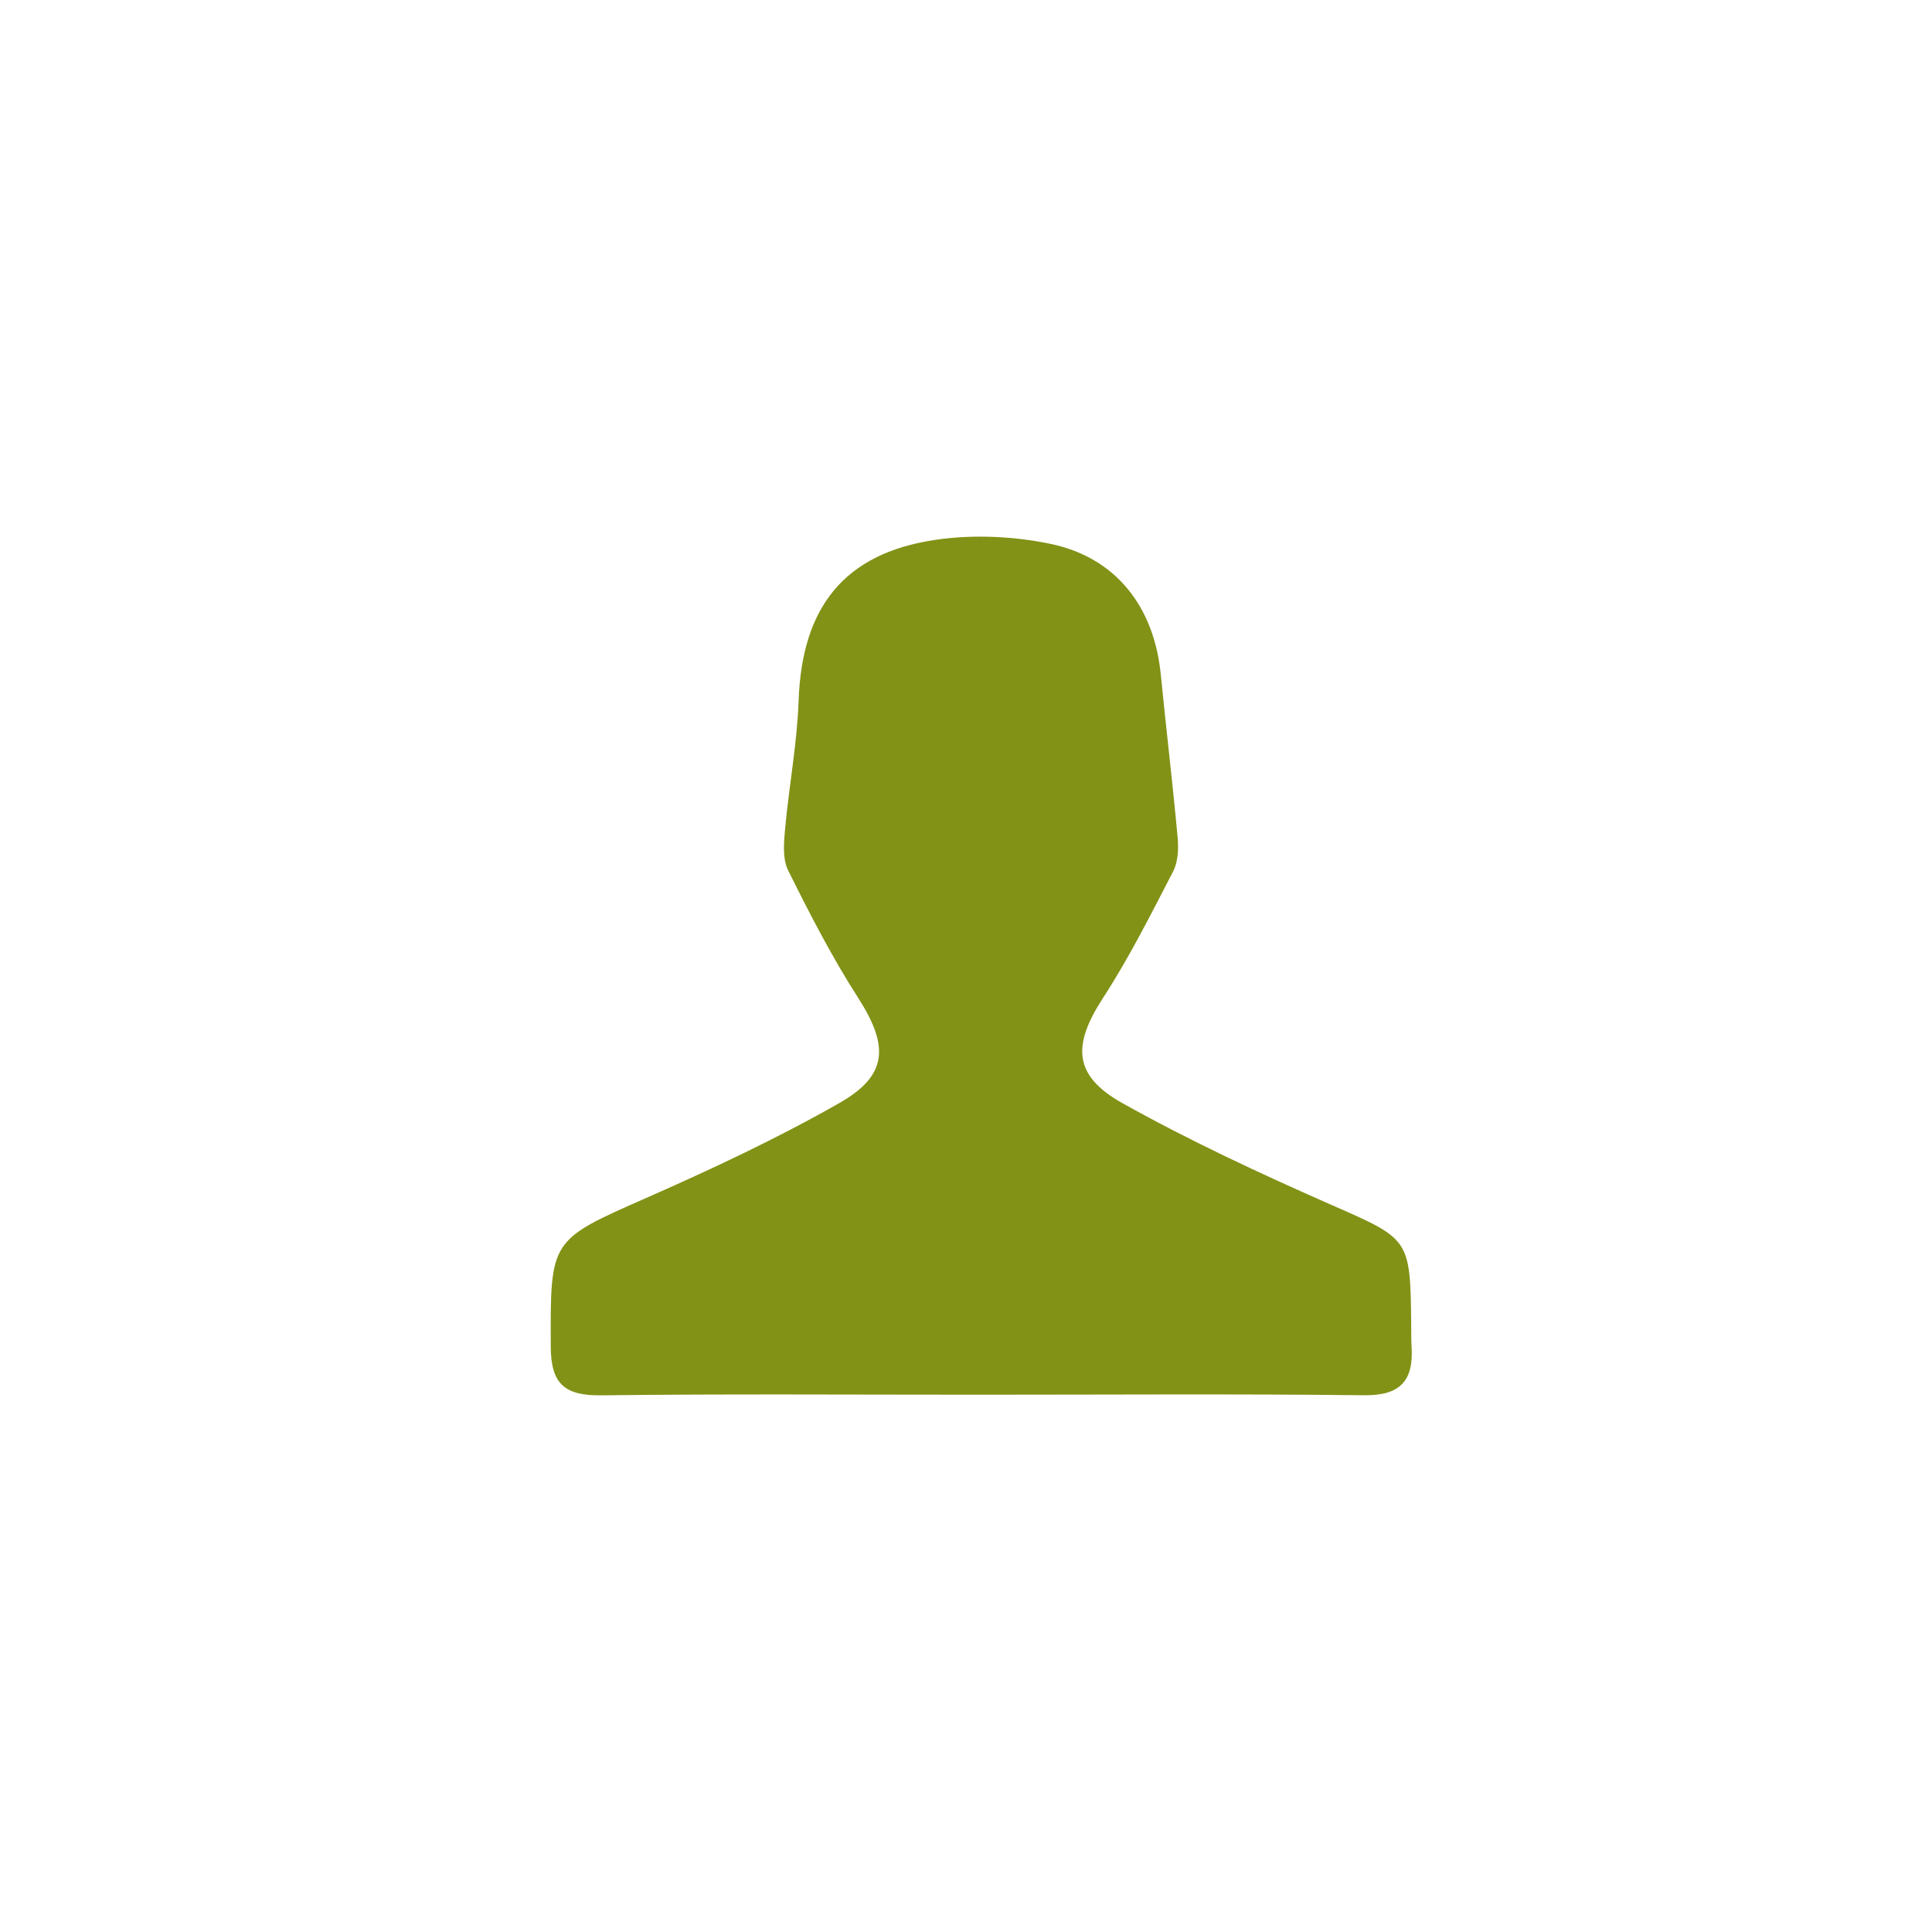 <?xml version="1.0" encoding="utf-8"?>
<!-- Generator: Adobe Illustrator 17.1.0, SVG Export Plug-In . SVG Version: 6.00 Build 0)  -->
<!DOCTYPE svg PUBLIC "-//W3C//DTD SVG 1.1//EN" "http://www.w3.org/Graphics/SVG/1.1/DTD/svg11.dtd">
<svg version="1.1" id="Layer_1" xmlns="http://www.w3.org/2000/svg" xmlns:xlink="http://www.w3.org/1999/xlink" x="0px" y="0px"
	 width="72px" height="72px" viewBox="0 0 72 72" enable-background="new 0 0 72 72" xml:space="preserve">
<g id="jlj7Q8.tif">
	<g>
		<path fill="#829216" d="M36.481,51.977C31.791,51.978,27.1,51.943,22.411,52c-1.34,0.016-1.879-0.399-1.885-1.799
			c-0.017-4.022-0.04-3.97,3.576-5.565c2.443-1.077,4.874-2.215,7.191-3.536c1.816-1.036,1.828-2.139,0.682-3.922
			c-0.973-1.515-1.802-3.128-2.604-4.742c-0.213-0.43-0.16-1.031-0.113-1.544c0.145-1.595,0.448-3.182,0.504-4.779
			c0.121-3.476,1.691-5.497,5.113-5.997c1.385-0.202,2.876-0.135,4.25,0.147c2.461,0.504,3.884,2.346,4.134,4.876
			c0.2,2.025,0.443,4.047,0.628,6.073c0.038,0.416,0.018,0.905-0.167,1.261c-0.828,1.6-1.641,3.22-2.62,4.728
			c-1.134,1.746-1.11,2.883,0.73,3.911c2.495,1.394,5.099,2.607,7.718,3.76c2.982,1.312,3.011,1.246,3.043,4.476
			c0.003,0.287-0.002,0.575,0.015,0.861c0.075,1.256-0.432,1.803-1.766,1.788C46.054,51.943,41.267,51.977,36.481,51.977z"/>
	</g>
</g>
</svg>

